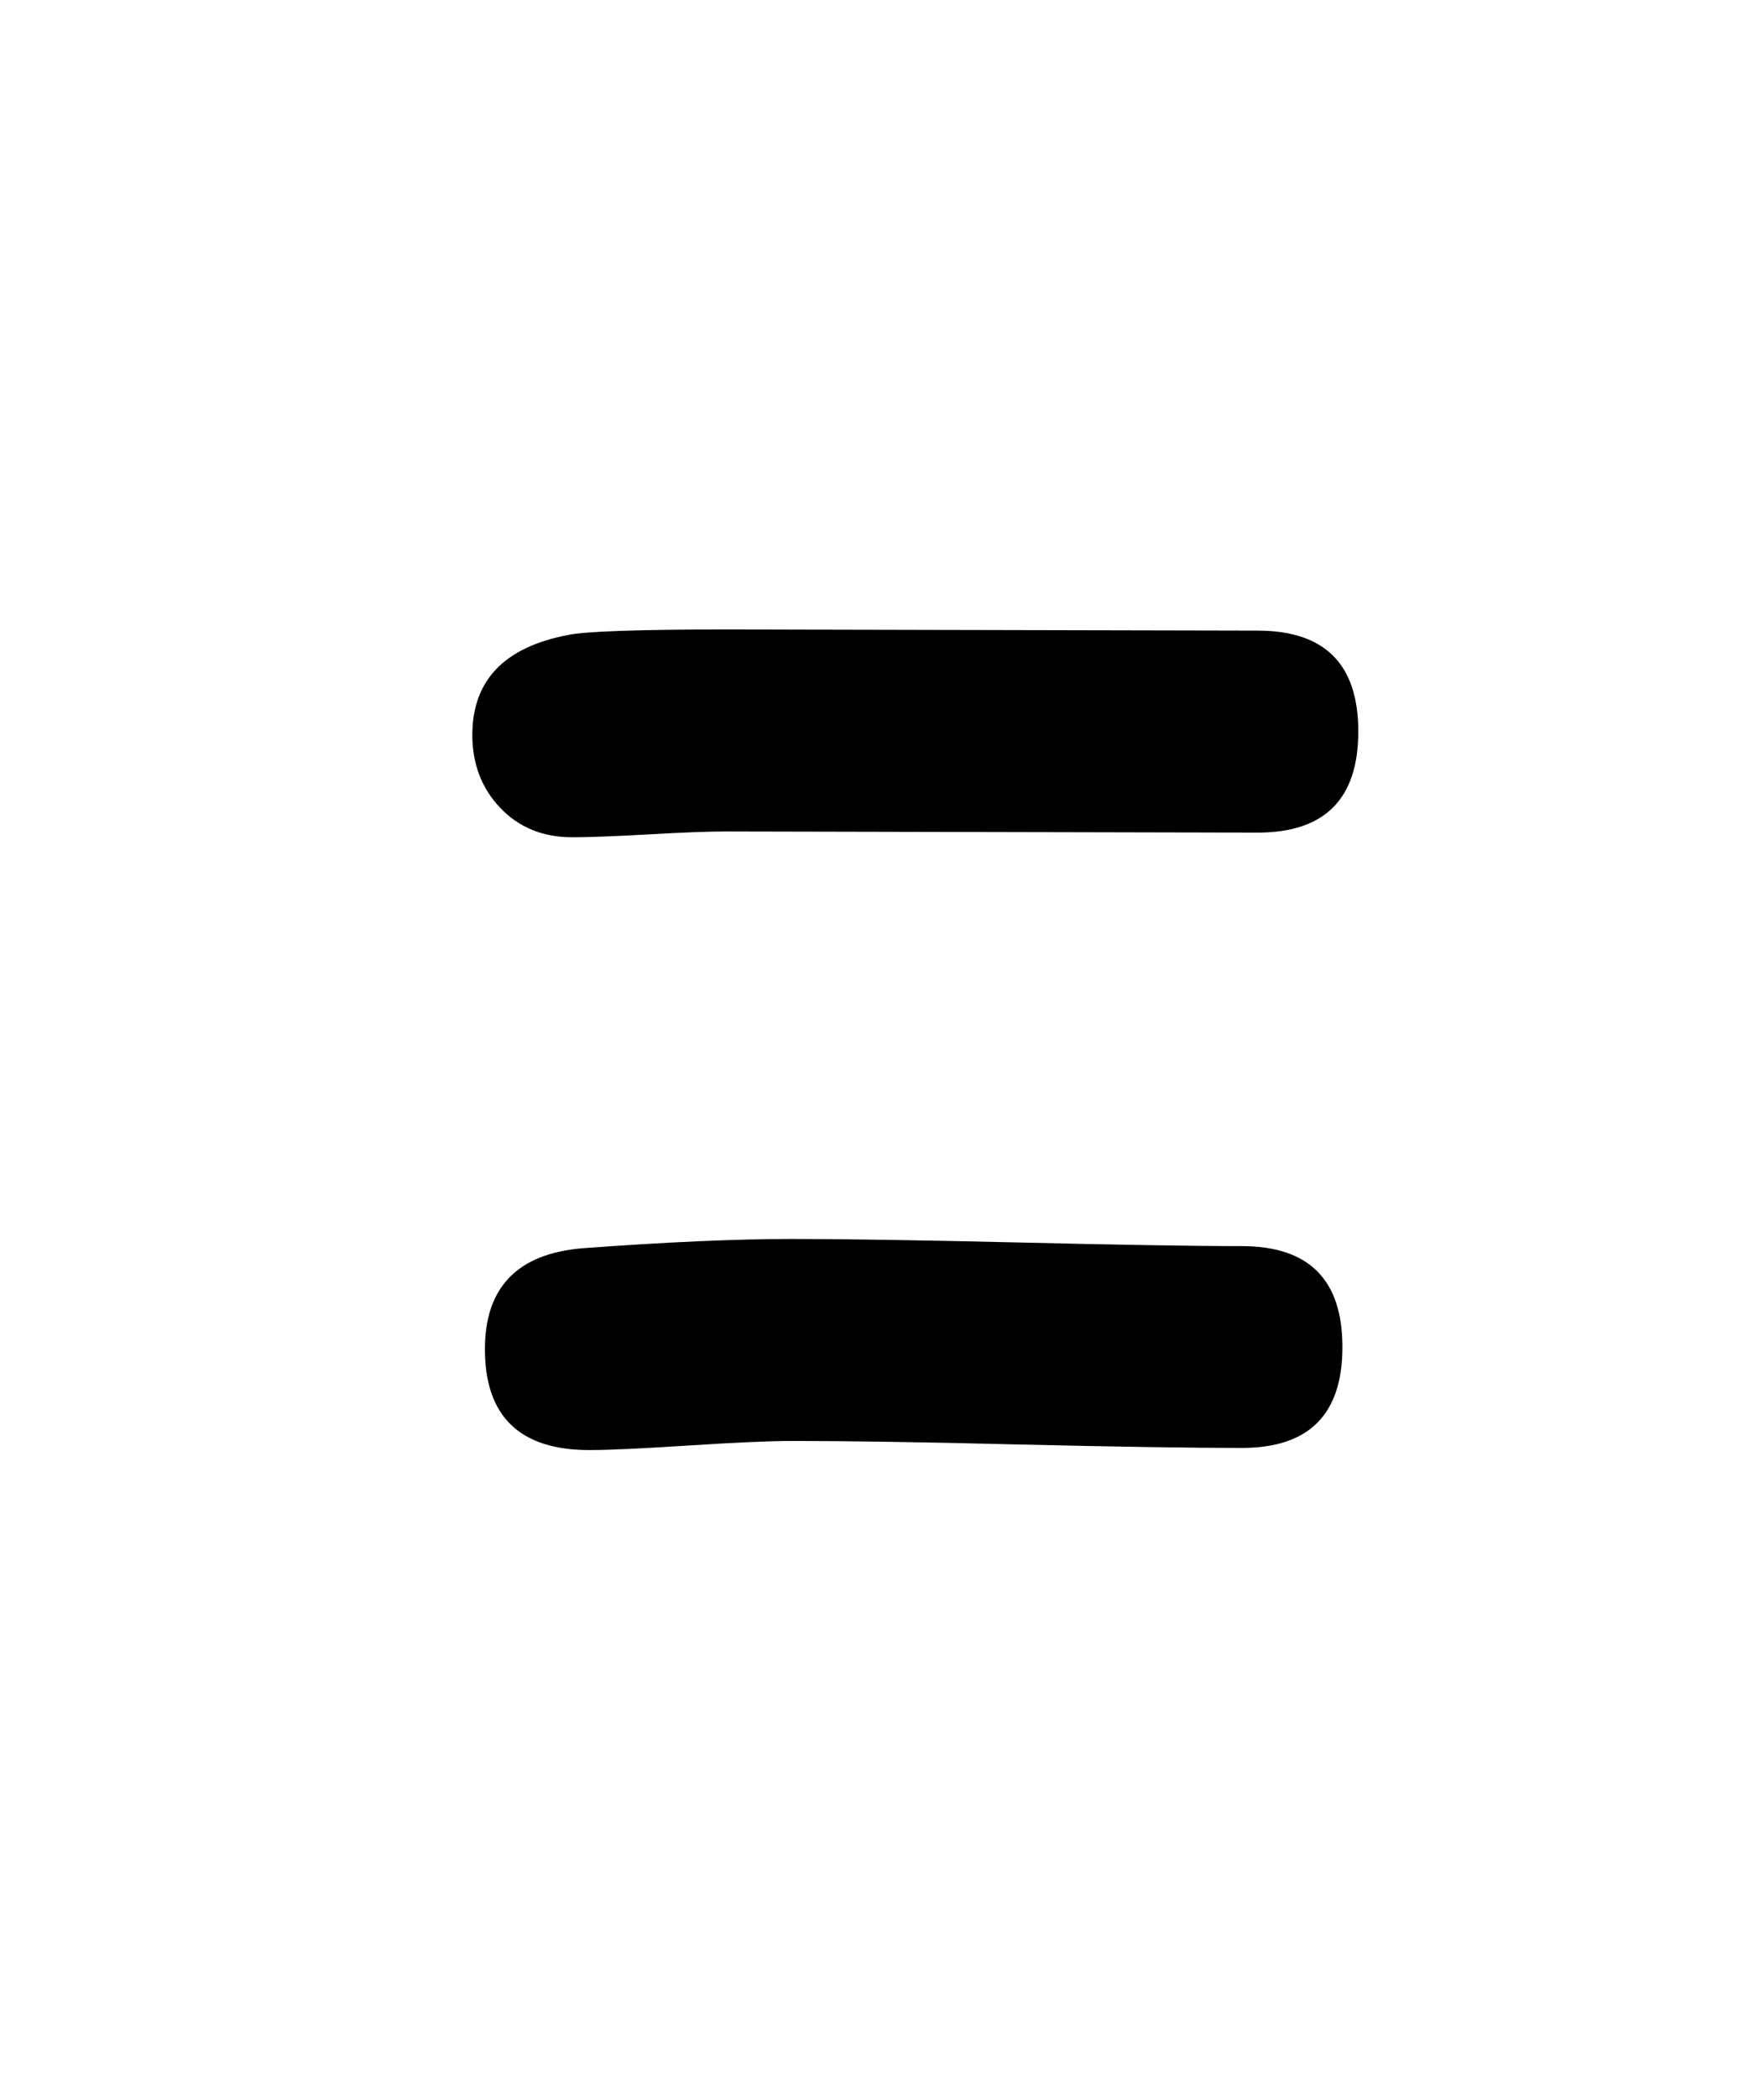 <?xml version="1.0" encoding="utf-8"?>
<!-- Generator: Adobe Illustrator 15.0.0, SVG Export Plug-In . SVG Version: 6.00 Build 0)  -->
<!DOCTYPE svg PUBLIC "-//W3C//DTD SVG 1.1//EN" "http://www.w3.org/Graphics/SVG/1.1/DTD/svg11.dtd">
<svg version="1.1" id="Layer_1" xmlns="http://www.w3.org/2000/svg" xmlns:xlink="http://www.w3.org/1999/xlink" x="0px" y="0px"
	 width="9.109px" height="10.833px" viewBox="1.162 0 9.109 10.833" enable-background="new 1.162 0 9.109 10.833"
	 xml:space="preserve">
<g>
	<path d="M4.919,3.25l2.737,0.006c0.348,0,0.52,0.174,0.52,0.521c0,0.347-0.172,0.522-0.52,0.522L4.914,4.293
		c-0.09,0-0.224,0.005-0.401,0.015c-0.177,0.01-0.31,0.015-0.396,0.015c-0.152,0-0.276-0.051-0.372-0.152
		C3.649,4.07,3.601,3.944,3.601,3.795c0-0.281,0.164-0.453,0.492-0.516C4.179,3.26,4.455,3.25,4.919,3.25z M5.253,6.397
		c0.258,0,0.645,0.006,1.161,0.018c0.514,0.012,0.901,0.019,1.16,0.019c0.348,0,0.52,0.174,0.52,0.521
		c0,0.348-0.172,0.521-0.52,0.521c-0.258,0-0.645-0.006-1.16-0.018C5.899,7.445,5.511,7.44,5.253,7.44
		c-0.117,0-0.293,0.008-0.527,0.023C4.492,7.478,4.318,7.487,4.205,7.487c-0.359,0-0.539-0.174-0.539-0.521
		c0-0.319,0.168-0.493,0.504-0.521C4.603,6.413,4.964,6.397,5.253,6.397z"/>
</g>
</svg>
